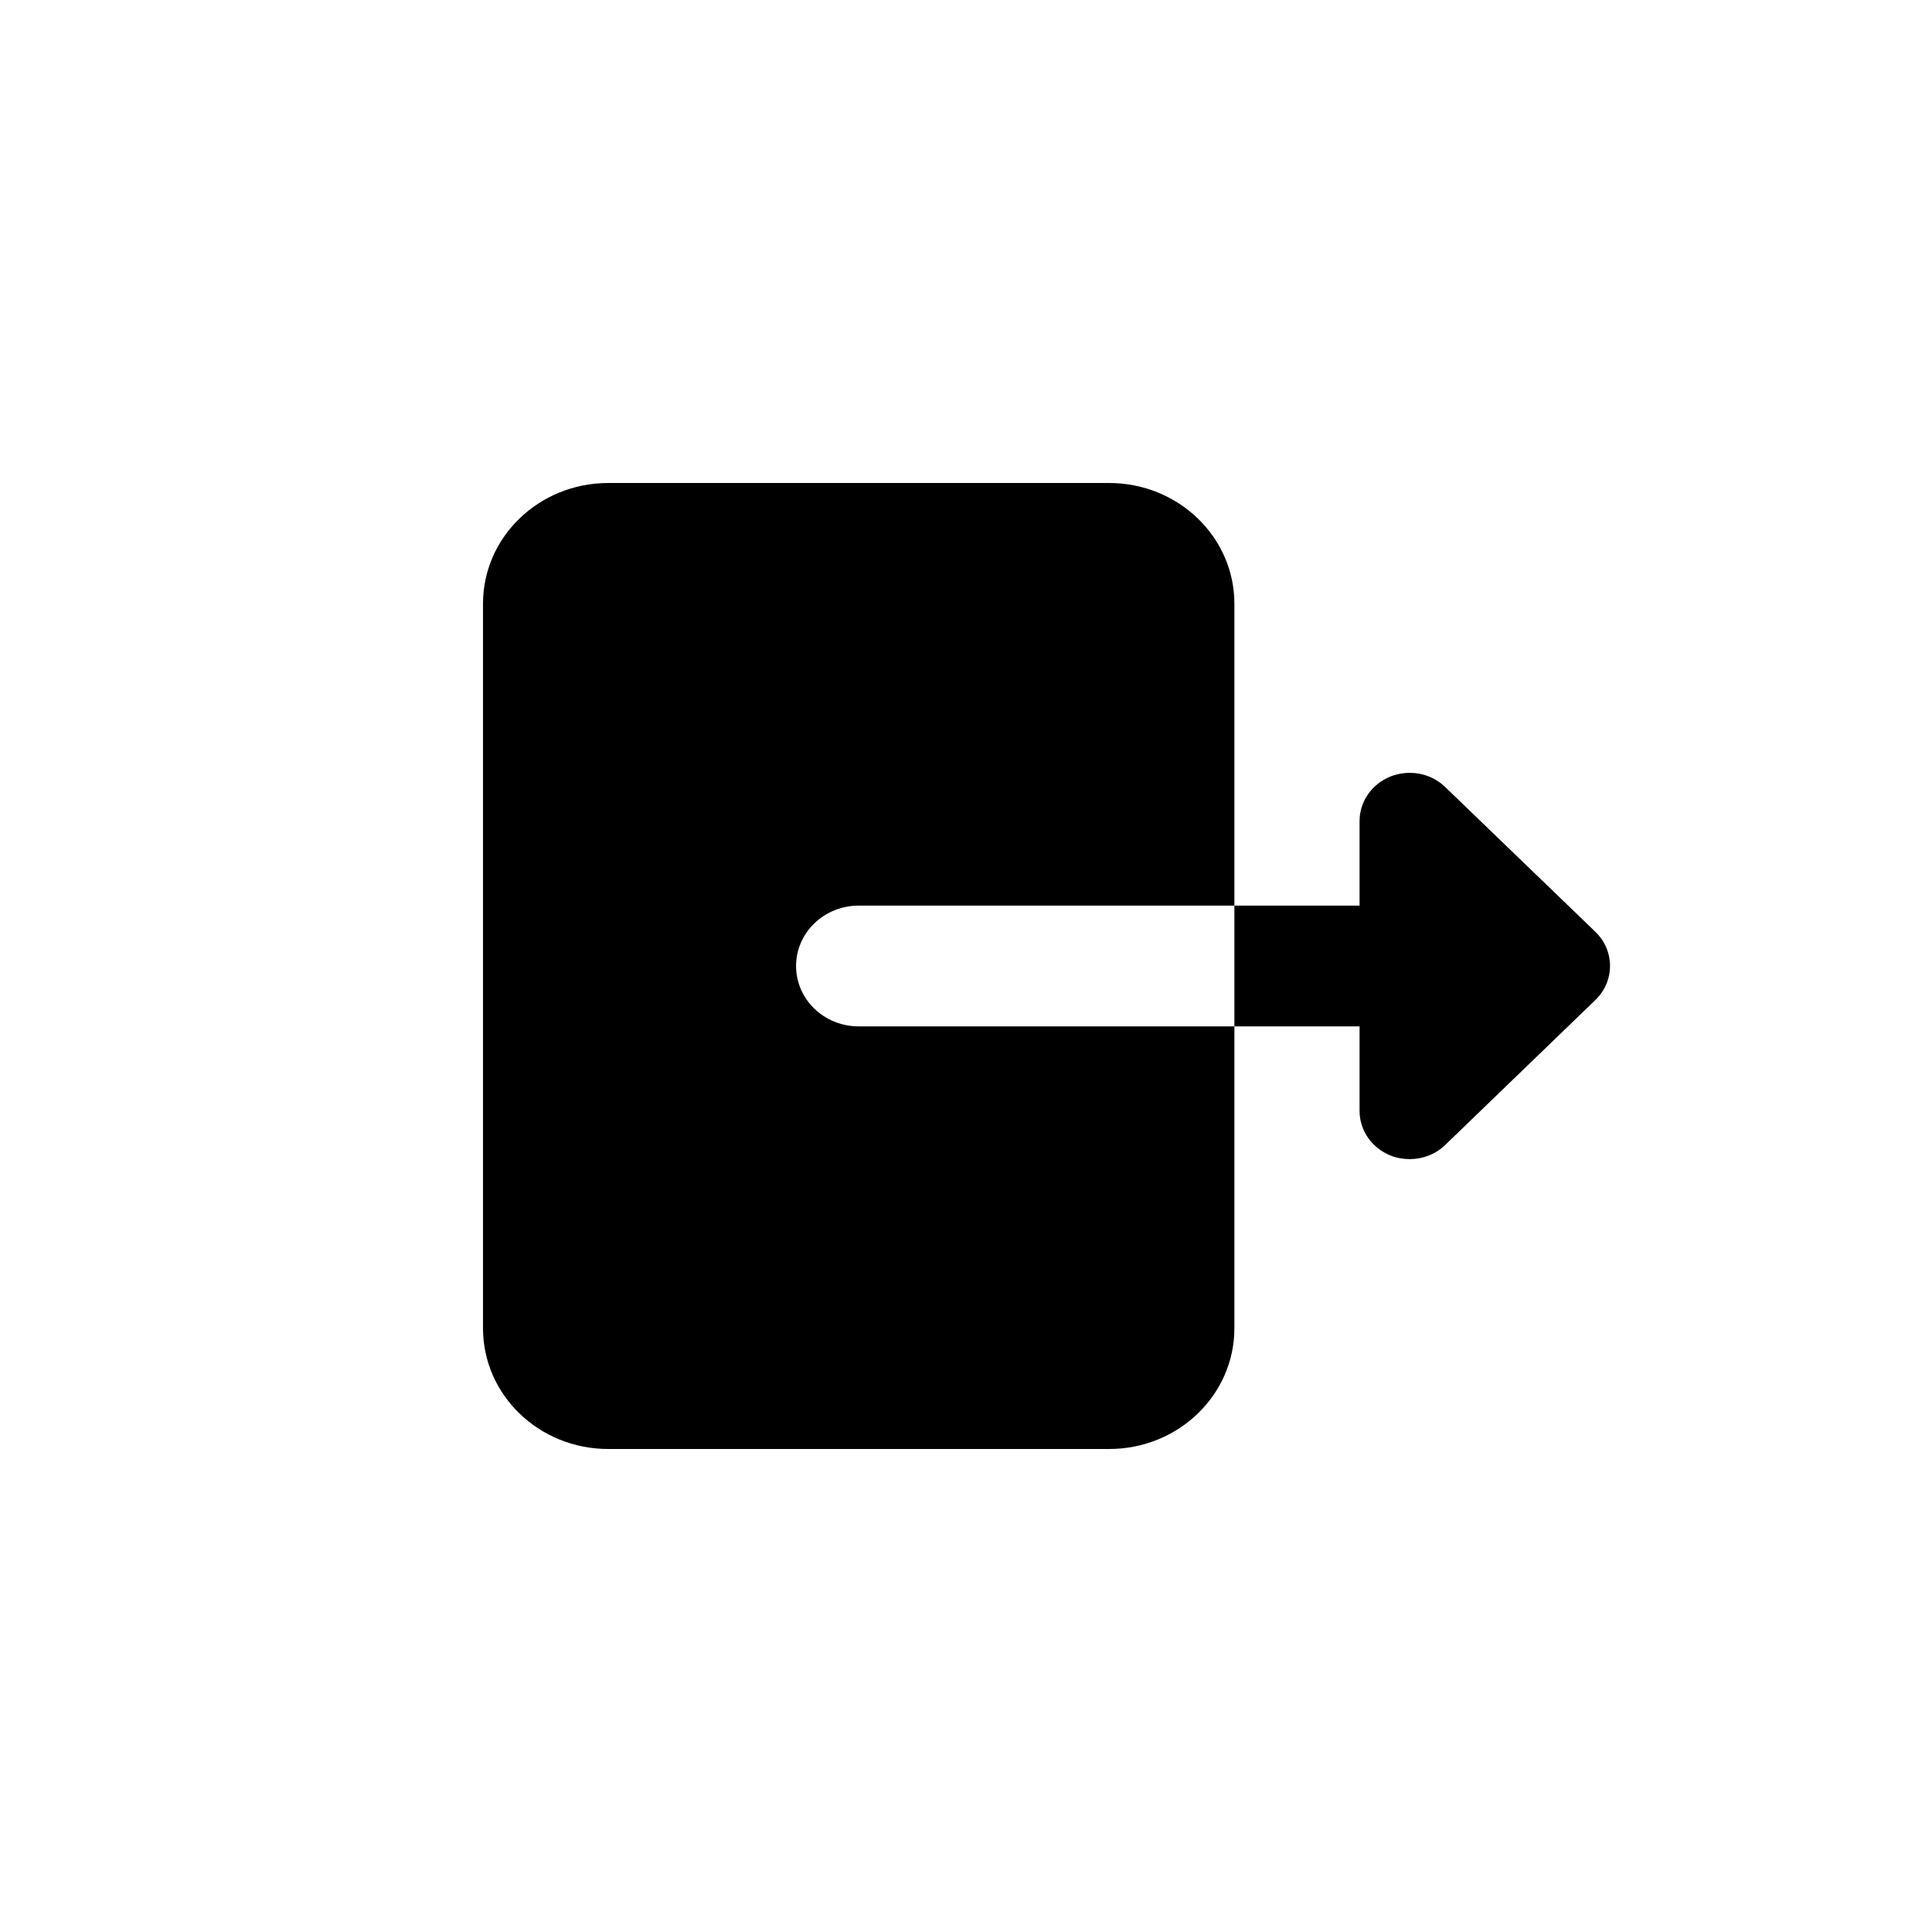 <svg width="24" height="24" viewBox="0 0 24 24" fill="none" xmlns="http://www.w3.org/2000/svg">
<path d="M7.556 6C6.696 6 6 6.671 6 7.5V16.5C6 17.329 6.696 18 7.556 18H13.778C14.637 18 15.334 17.329 15.334 16.5V12.75H10.667C10.237 12.75 9.889 12.414 9.889 12C9.889 11.586 10.237 11.25 10.667 11.25H15.334V7.5C15.334 6.671 14.637 6 13.778 6H7.556ZM15.334 11.25V12.75H16.889V13.8C16.889 14.043 17.041 14.261 17.273 14.354C17.351 14.385 17.432 14.399 17.512 14.399C17.674 14.399 17.831 14.34 17.951 14.225L19.818 12.423C20.061 12.189 20.061 11.809 19.818 11.575L17.951 9.775C17.773 9.604 17.507 9.554 17.273 9.646C17.041 9.739 16.889 9.957 16.889 10.2V11.25H15.334Z" fill="#000"/>
</svg>
